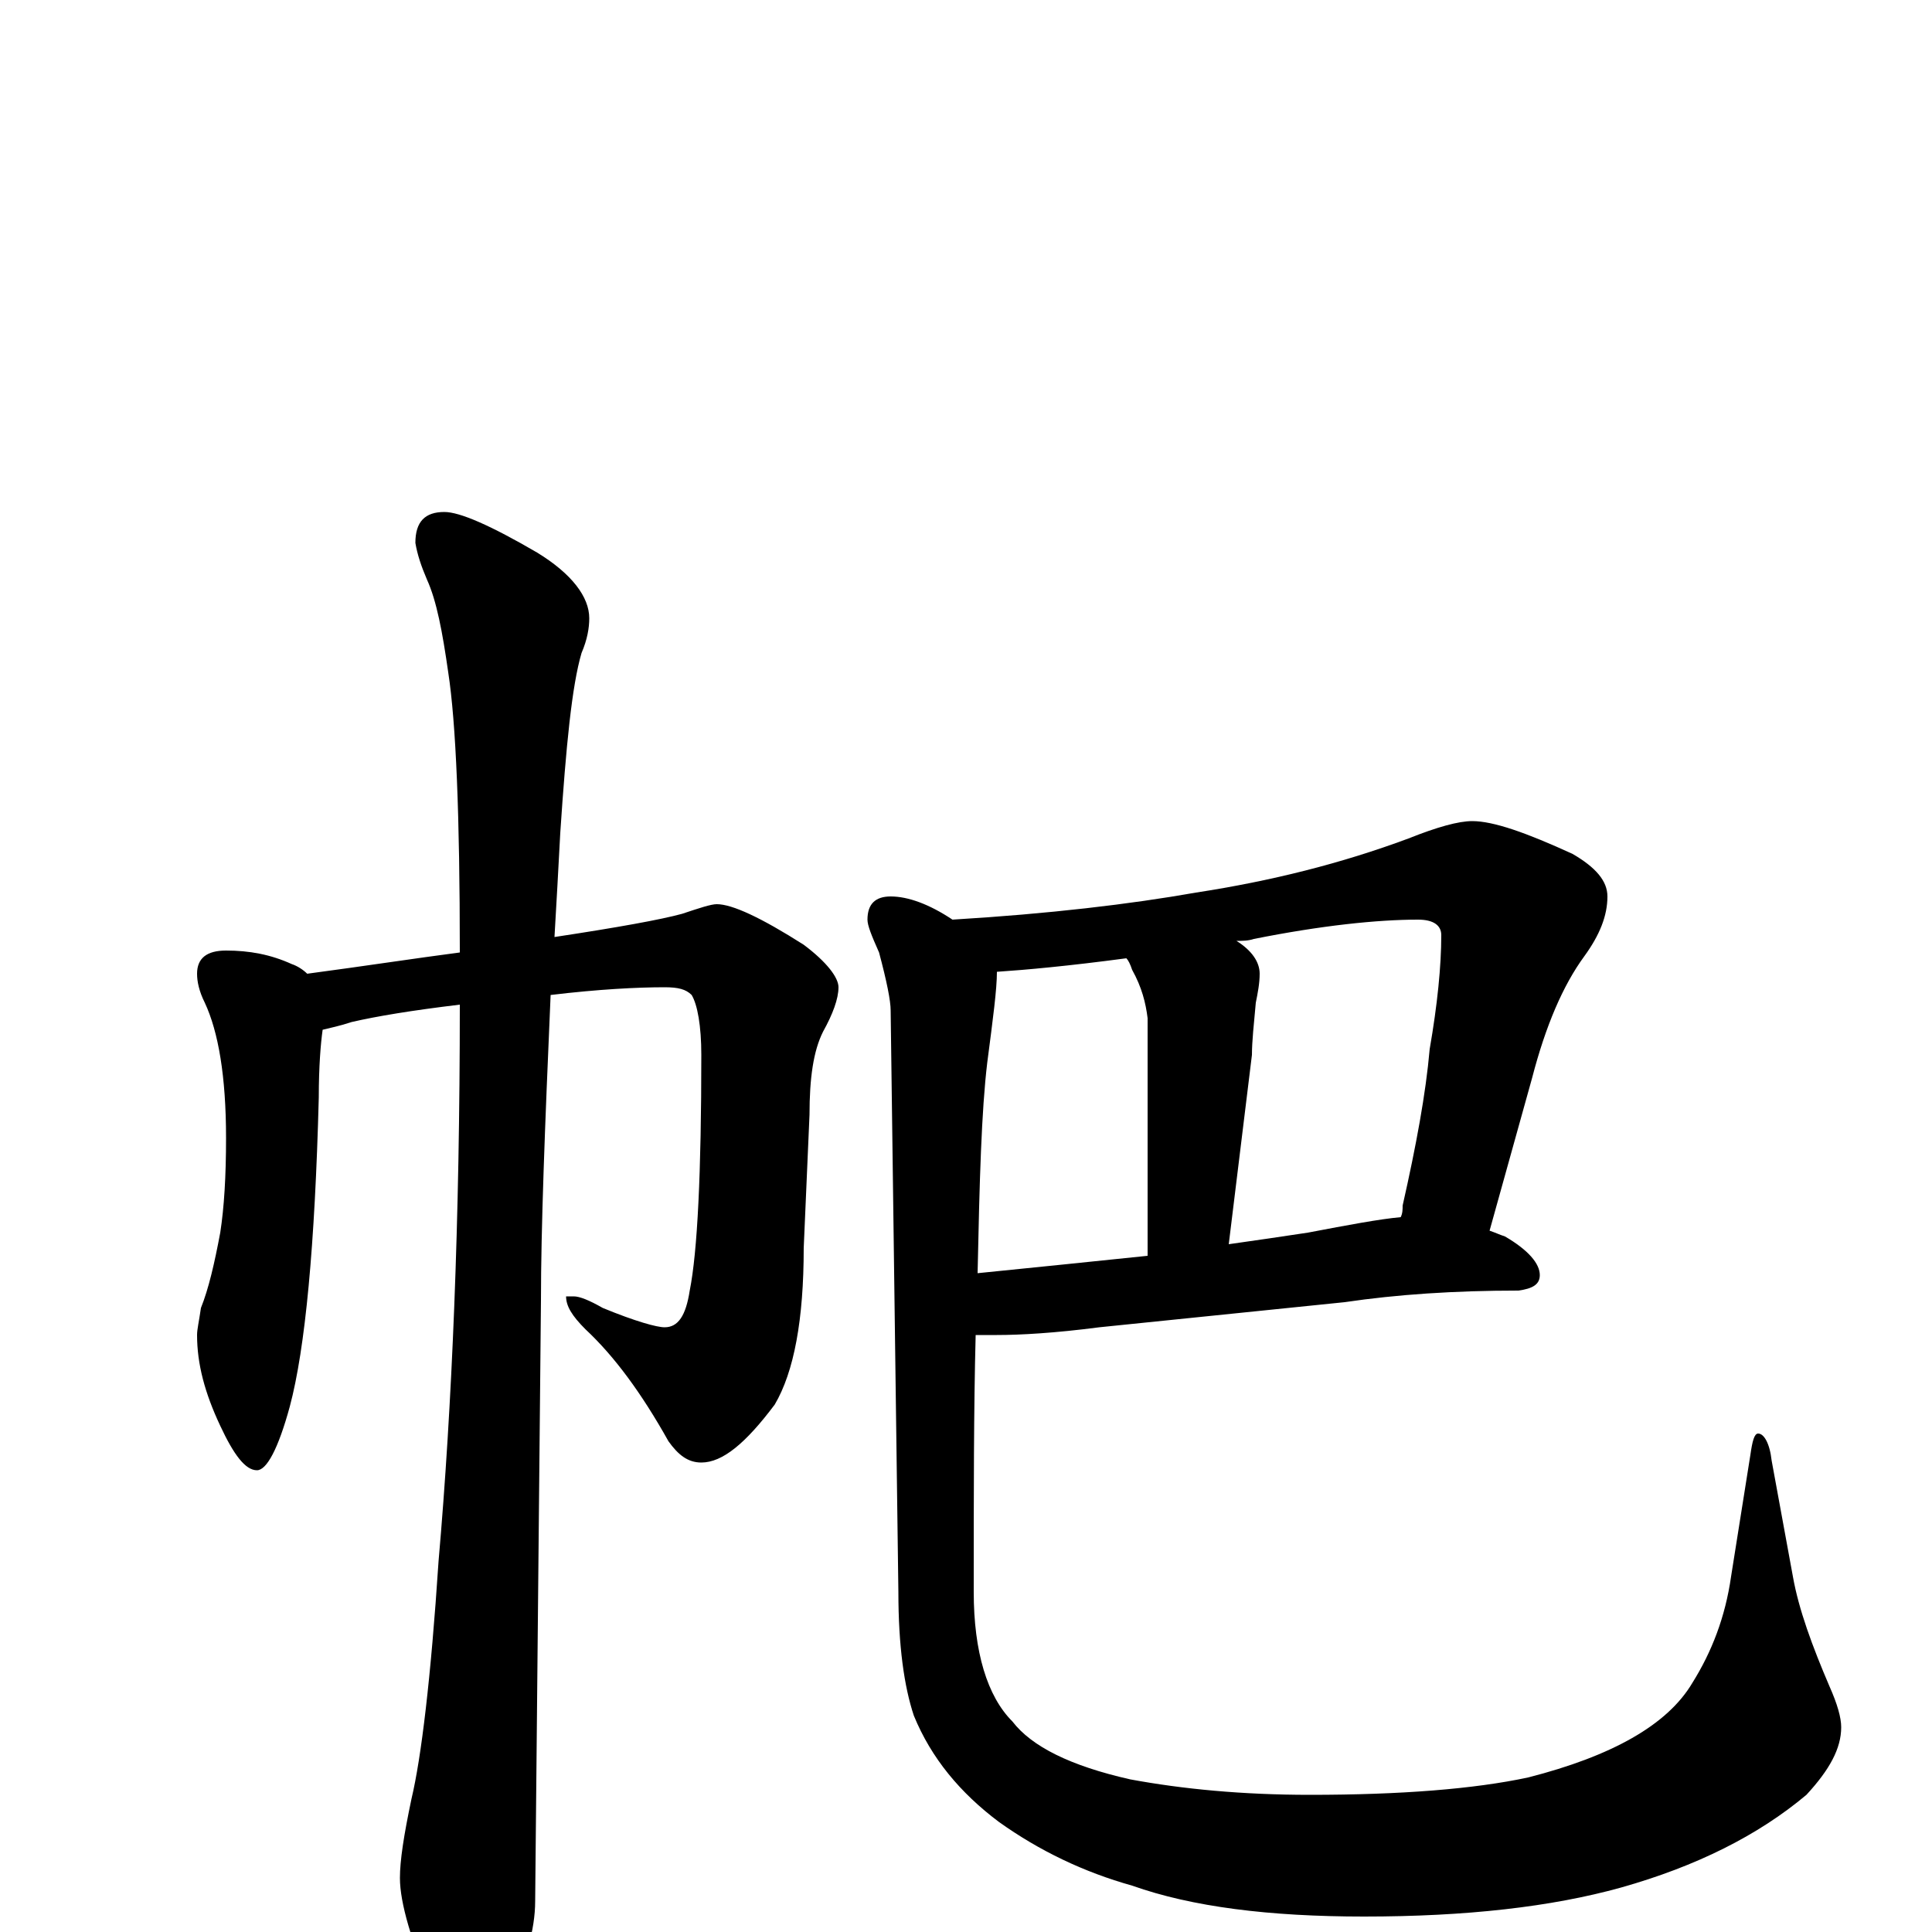 <?xml version="1.0" encoding="utf-8" ?>
<!DOCTYPE svg PUBLIC "-//W3C//DTD SVG 1.1//EN" "http://www.w3.org/Graphics/SVG/1.1/DTD/svg11.dtd">
<svg version="1.1" id="Layer_1" xmlns="http://www.w3.org/2000/svg" xmlns:xlink="http://www.w3.org/1999/xlink" x="0px" y="145px" width="1000px" height="1000px" viewBox="0 0 1000 1000" enable-background="new 0 0 1000 1000" xml:space="preserve">
<g id="Layer_1">
<path id="glyph" transform="matrix(1 0 0 -1 0 1000)" d="M117,508C129,508 140,506 151,501C154,500 157,498 159,496C189,500 215,504 238,507C238,578 236,626 232,652C229,673 226,689 221,700C218,707 216,713 215,719C215,730 220,735 230,735C238,735 254,728 278,714C296,703 305,691 305,680C305,675 304,669 301,662C296,645 293,614 290,569C289,550 288,532 287,515C320,520 342,524 353,527C362,530 368,532 371,532C379,532 394,525 416,511C428,502 434,494 434,489C434,483 431,475 426,466C421,456 419,442 419,423l-3,-69C416,317 411,290 401,273C386,253 374,243 363,243C356,243 351,247 346,254C332,279 318,298 303,312C296,319 293,324 293,329l4,0C300,329 305,327 312,323C329,316 340,313 344,313C351,313 355,319 357,332C361,352 363,393 363,454C363,469 361,480 358,485C355,488 351,489 344,489C330,489 310,488 285,485C282,416 280,364 280,327C280,326 279,222 277,16C277,1 272,-16 263,-33C256,-47 249,-54 242,-54C238,-54 232,-46 224,-31C213,-5 207,15 207,28C207,37 209,50 213,69C218,90 223,131 227,192C234,272 238,368 238,480C213,477 195,474 182,471C176,469 171,468 167,467C166,460 165,448 165,432C163,355 158,302 150,272C144,250 138,239 133,239C127,239 121,247 114,262C106,279 102,294 102,309C102,312 103,316 104,323C108,333 111,346 114,362C116,375 117,391 117,411C117,443 113,466 106,481C103,487 102,492 102,496C102,504 107,508 117,508M762,575C773,575 790,569 814,558C826,551 832,544 832,536C832,526 828,516 820,505C809,490 800,469 793,442l-22,-79C774,362 776,361 779,360C791,353 797,346 797,340C797,335 793,333 786,332C753,332 723,330 696,326l-127,-13C546,310 528,309 516,309C512,309 508,309 505,309C504,271 504,227 504,176C504,145 511,122 524,109C534,96 554,86 585,79C612,74 643,71 678,71C725,71 763,74 791,80C834,91 863,107 876,129C886,145 893,163 896,184l10,63C907,254 908,258 910,258C913,258 916,253 917,244l11,-60C931,167 938,148 947,127C951,118 953,111 953,106C953,95 947,84 935,71C910,50 878,34 839,23C803,13 759,8 706,8C657,8 617,13 586,24C561,31 538,42 517,57C497,72 482,90 473,112C468,127 465,148 465,176l-4,301C461,482 459,492 455,507C451,516 449,521 449,524C449,532 453,536 461,536C470,536 481,532 493,524C543,527 585,532 619,538C658,544 694,553 729,566C744,572 755,575 762,575M516,497C516,488 514,473 511,450C508,425 507,389 506,341C536,344 565,347 594,350l0,123C593,481 591,489 586,498C585,501 584,503 583,504C553,500 531,498 516,497M636,356C650,358 664,360 677,362C698,366 714,369 725,370C726,372 726,374 726,376C733,407 738,434 740,457C744,480 746,500 746,516C746,521 742,524 734,524C713,524 684,521 649,514C646,513 643,513 640,513C648,508 652,502 652,496C652,491 651,486 650,481C649,470 648,461 648,454z"/>
</g>
</svg>
